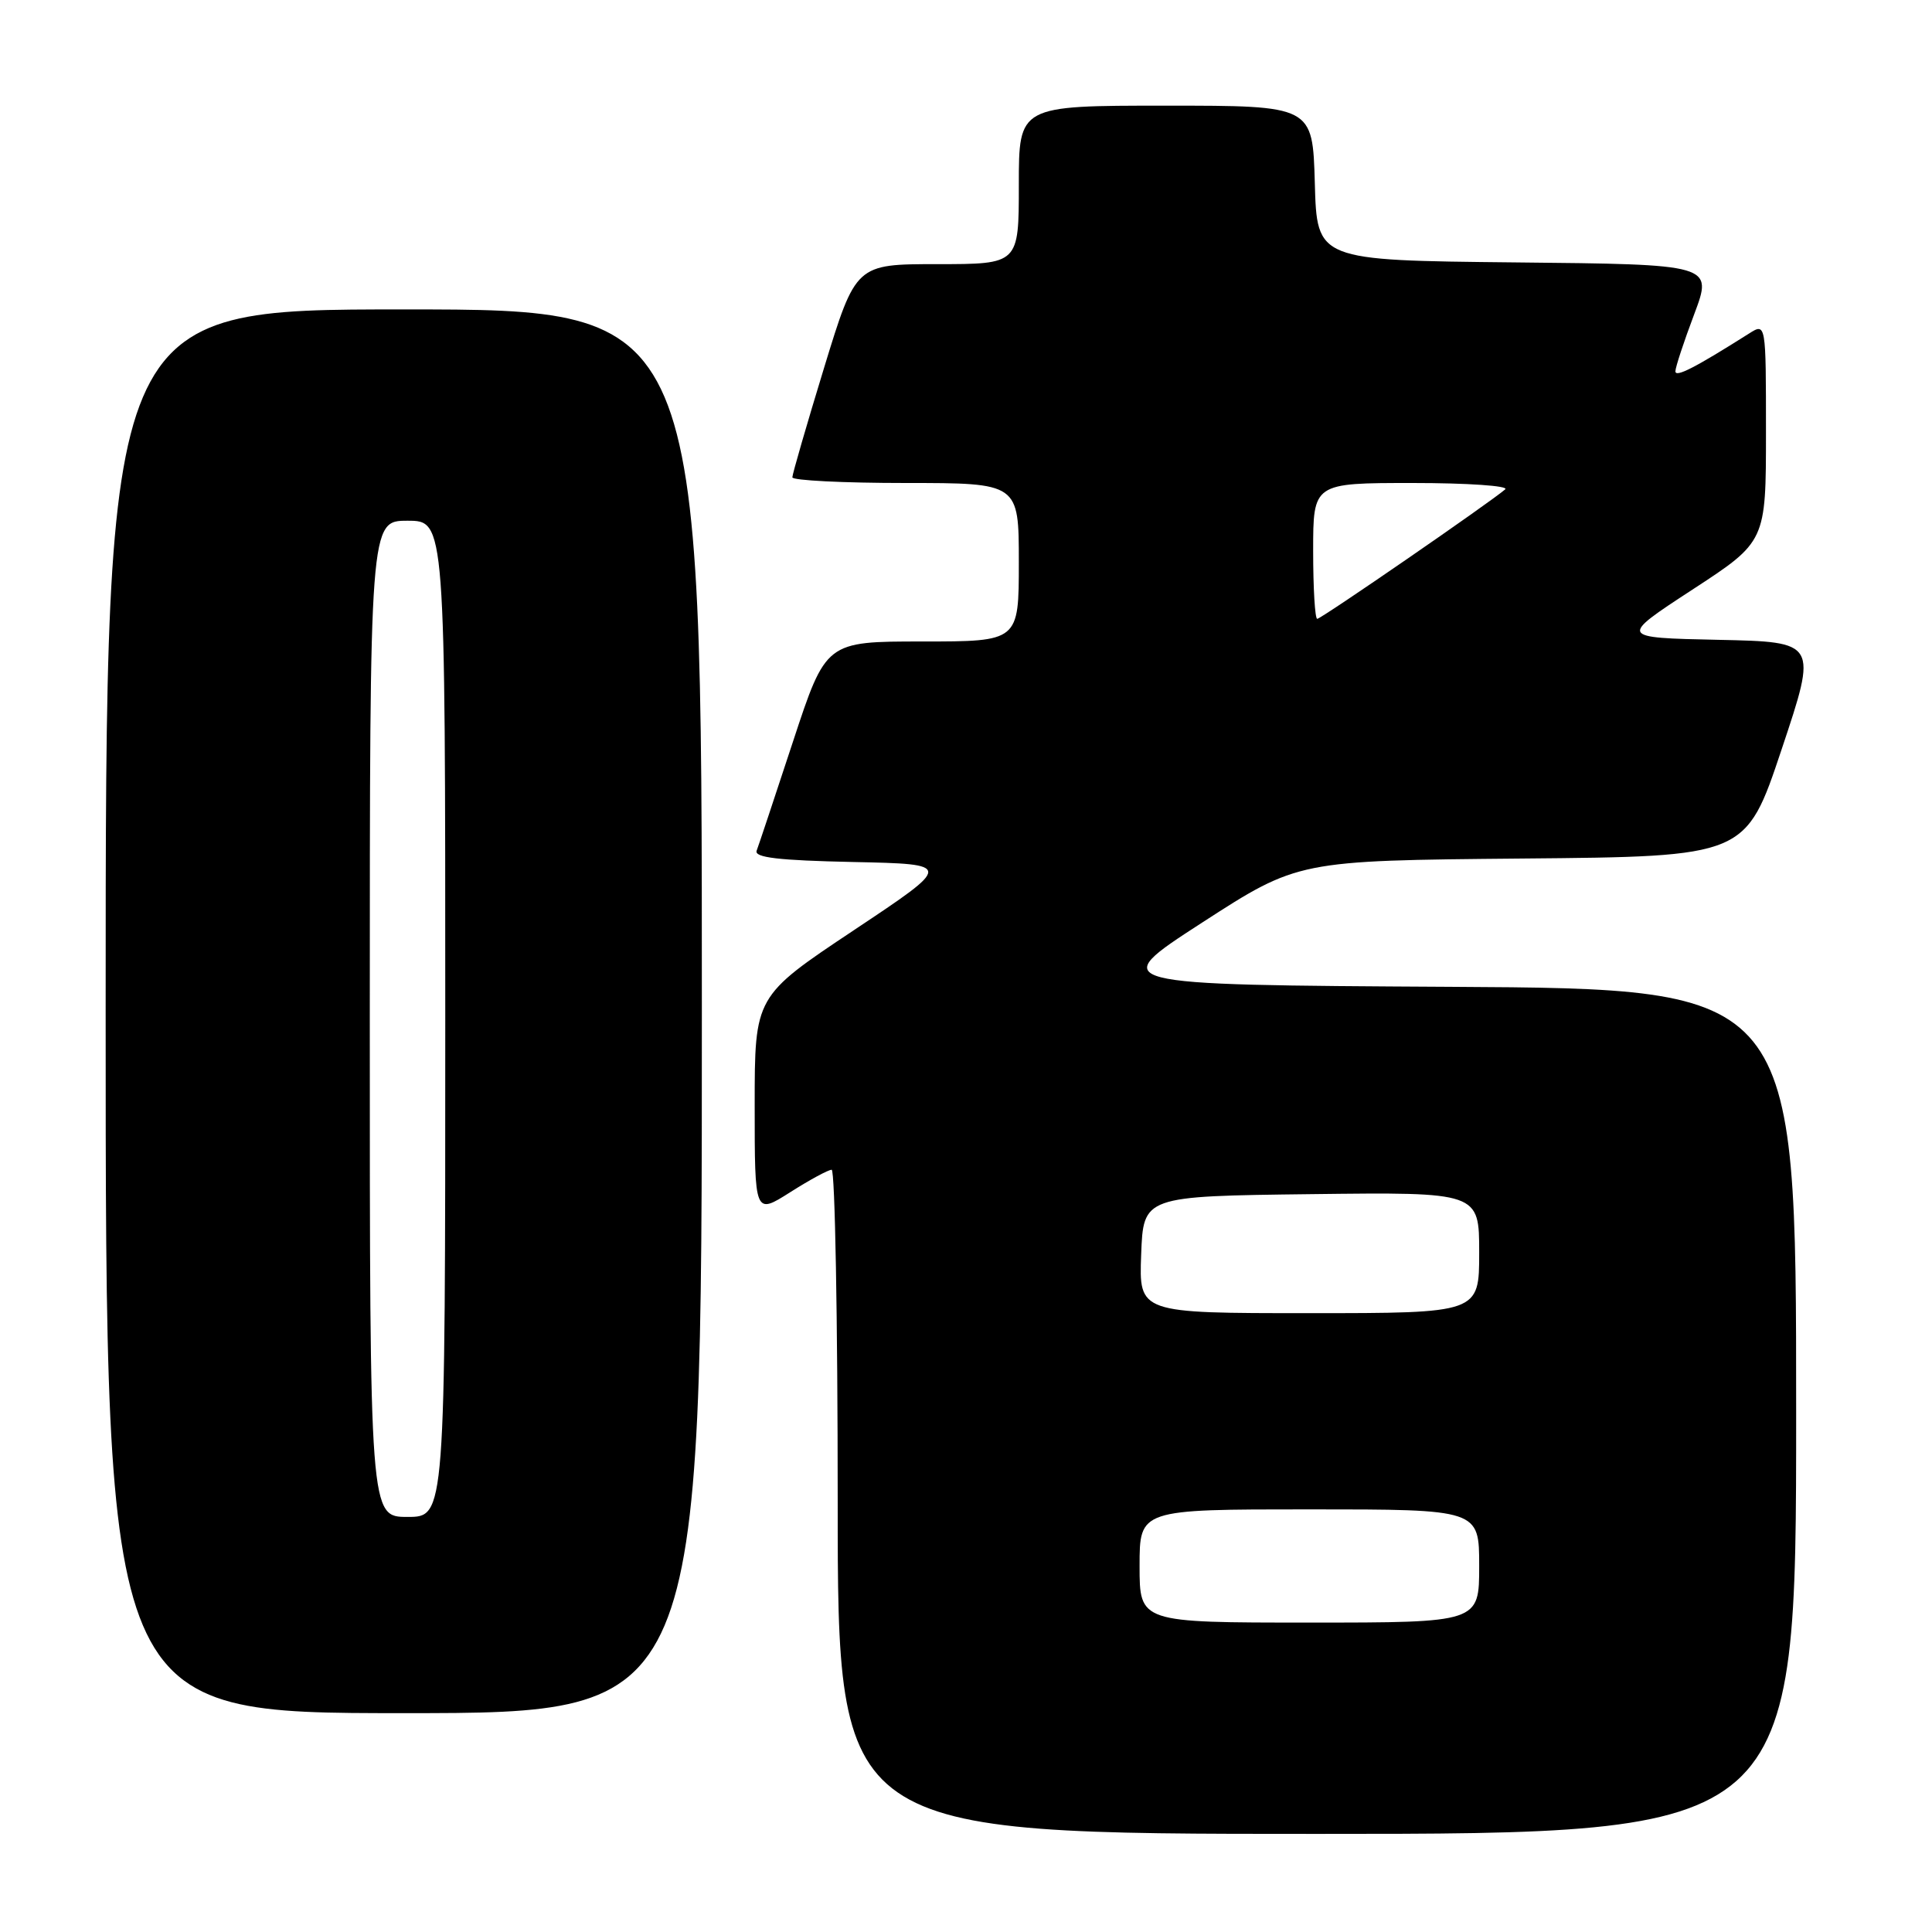 <?xml version="1.0" encoding="UTF-8" standalone="no"?>
<!DOCTYPE svg PUBLIC "-//W3C//DTD SVG 1.1//EN" "http://www.w3.org/Graphics/SVG/1.1/DTD/svg11.dtd" >
<svg xmlns="http://www.w3.org/2000/svg" xmlns:xlink="http://www.w3.org/1999/xlink" version="1.1" viewBox="0 0 256 256">
 <g >
 <path fill="currentColor"
d=" M 238.00 187.01 C 238.00 131.02 238.00 131.02 192.27 130.76 C 146.54 130.50 146.54 130.50 159.27 122.26 C 172.00 114.03 172.00 114.03 201.66 113.76 C 231.33 113.50 231.33 113.50 236.08 99.28 C 240.83 85.06 240.83 85.06 227.67 84.78 C 214.50 84.50 214.50 84.50 224.25 78.13 C 234.00 71.77 234.00 71.77 234.00 57.27 C 234.00 42.77 234.00 42.77 231.75 44.20 C 224.62 48.71 222.00 50.06 222.00 49.20 C 222.00 48.67 223.12 45.27 224.49 41.64 C 226.97 35.03 226.97 35.03 200.74 34.77 C 174.50 34.50 174.50 34.50 174.22 24.25 C 173.93 14.00 173.93 14.00 154.47 14.00 C 135.00 14.00 135.00 14.00 135.00 24.50 C 135.00 35.00 135.00 35.00 124.20 35.00 C 113.40 35.00 113.40 35.00 109.19 48.75 C 106.88 56.31 104.99 62.84 104.99 63.25 C 105.00 63.66 111.75 64.00 120.00 64.00 C 135.00 64.00 135.00 64.00 135.00 74.50 C 135.00 85.00 135.00 85.00 122.22 85.00 C 109.44 85.00 109.44 85.00 105.08 98.25 C 102.68 105.54 100.52 112.05 100.26 112.72 C 99.92 113.63 103.14 114.01 113.05 114.22 C 126.29 114.50 126.29 114.50 113.15 123.25 C 100.00 132.01 100.00 132.01 100.00 146.48 C 100.00 160.96 100.00 160.96 104.70 157.98 C 107.28 156.34 109.75 155.00 110.20 155.00 C 110.64 155.00 111.00 174.80 111.00 199.00 C 111.00 243.00 111.00 243.00 174.50 243.00 C 238.00 243.00 238.00 243.00 238.00 187.01 Z  M 93.00 134.00 C 93.00 41.00 93.00 41.00 53.50 41.00 C 14.00 41.00 14.00 41.00 14.00 134.00 C 14.00 227.00 14.00 227.00 53.50 227.00 C 93.00 227.00 93.00 227.00 93.00 134.00 Z  M 151.00 207.50 C 151.00 200.00 151.00 200.00 173.50 200.00 C 196.00 200.00 196.00 200.00 196.00 207.50 C 196.00 215.00 196.00 215.00 173.50 215.00 C 151.00 215.00 151.00 215.00 151.00 207.50 Z  M 151.21 166.25 C 151.50 158.50 151.50 158.50 173.75 158.23 C 196.00 157.96 196.00 157.96 196.00 165.98 C 196.00 174.00 196.00 174.00 173.46 174.00 C 150.92 174.00 150.92 174.00 151.21 166.25 Z  M 174.00 73.00 C 174.00 64.00 174.00 64.00 187.20 64.00 C 194.46 64.00 199.97 64.38 199.45 64.84 C 197.54 66.51 175.07 82.00 174.54 82.00 C 174.24 82.00 174.00 77.95 174.00 73.00 Z  M 49.00 135.00 C 49.00 69.00 49.00 69.00 54.00 69.00 C 59.00 69.00 59.00 69.00 59.00 135.00 C 59.00 201.00 59.00 201.00 54.00 201.00 C 49.00 201.00 49.00 201.00 49.00 135.00 Z "/>
</g>
</svg>